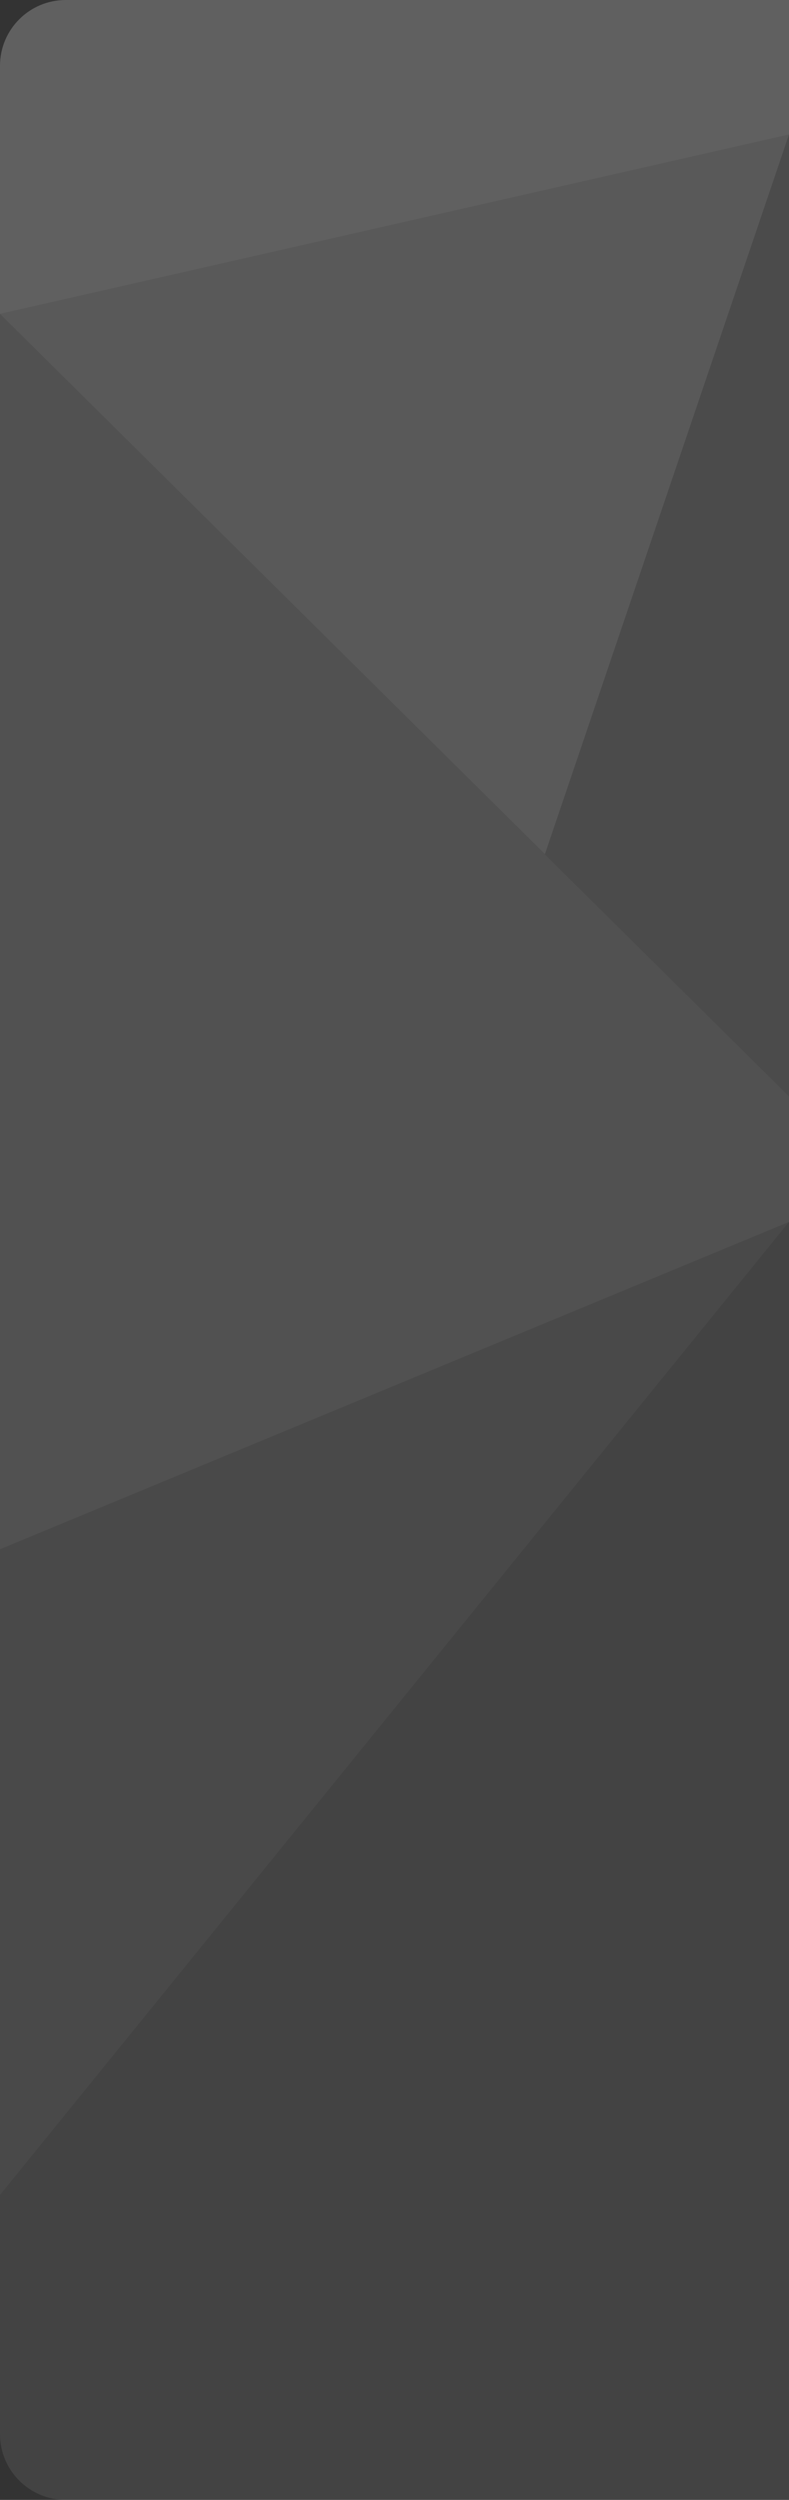 <svg width="360" height="1140" viewBox="0 0 360 1140" fill="none" xmlns="http://www.w3.org/2000/svg">
<rect x="0" y="0" width="360" height="1140" fill="#333333" stroke="none"/>
<path opacity="0.22" d="M0 30C0 13.431 13.431 0 30 0H359.999V61.345L0 143.139V30Z" fill="white"/>
<path opacity="0.12" d="M248.619 389.543L360 61.346V499.964L248.619 389.543Z" fill="white"/>
<path opacity="0.19" d="M0 143.139L359.999 61.346L248.618 389.543L0 143.139Z" fill="white"/>
<path opacity="0.15" d="M0 143.14L359.999 499.965V557.22L0 706.494V143.14Z" fill="white"/>
<path opacity="0.08" d="M0 1000.95L360 557.22V1140H30C13.431 1140 1.93849e-05 1126.57 1.68281e-05 1110L0 1000.95Z" fill="white"/>
<path opacity="0.11" d="M0 706.494L359.999 557.22L0 1000.95V706.494Z" fill="white"/>
</svg>
